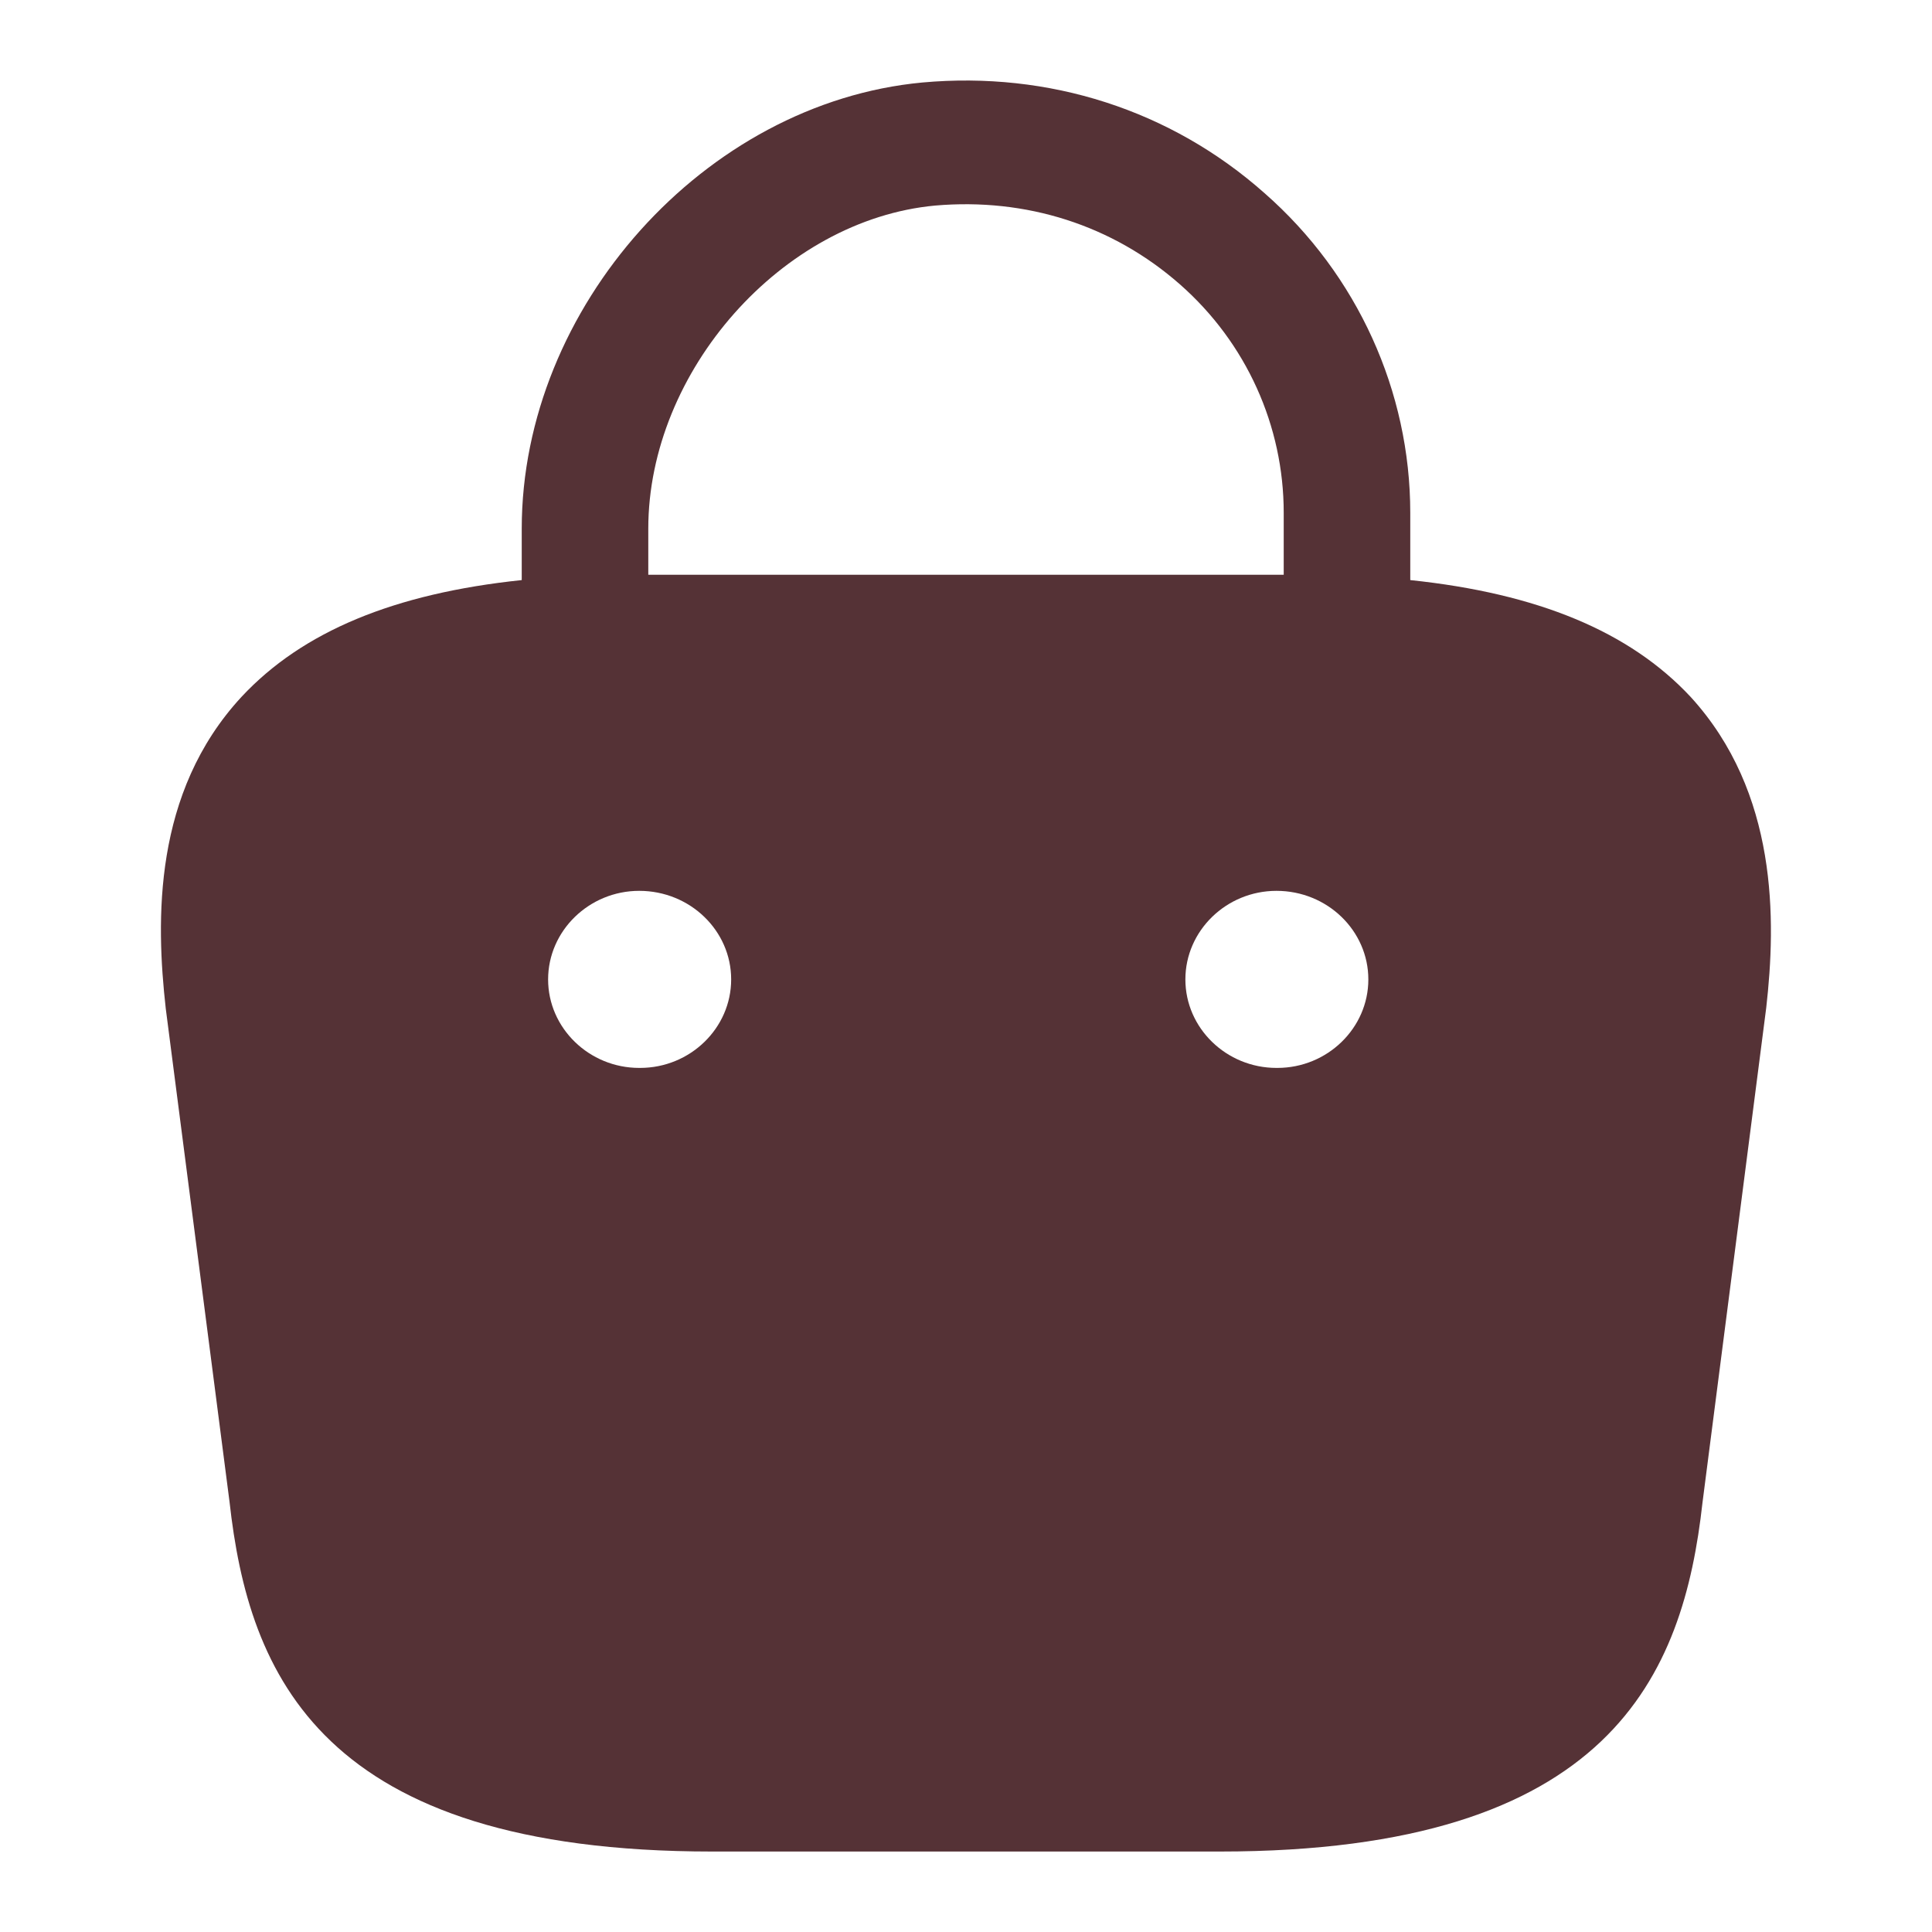 <svg width="20" height="20" viewBox="0 0 20 20" fill="none" xmlns="http://www.w3.org/2000/svg">
<path d="M17.502 7.215C16.87 6.537 15.918 6.143 14.599 6.005V5.308C14.599 4.053 14.052 2.843 13.091 2C12.12 1.138 10.858 0.735 9.548 0.854C7.295 1.065 5.401 3.182 5.401 5.473V6.005C4.082 6.143 3.13 6.537 2.499 7.215C1.584 8.205 1.613 9.525 1.716 10.441L2.376 15.546C2.574 17.334 3.318 19.167 7.371 19.167H12.629C16.682 19.167 17.426 17.334 17.624 15.556L18.284 10.432C18.387 9.525 18.406 8.205 17.502 7.215ZM9.68 2.128C10.622 2.046 11.517 2.33 12.215 2.944C12.903 3.549 13.289 4.41 13.289 5.308V5.95H6.711V5.473C6.711 3.842 8.096 2.275 9.68 2.128ZM6.626 11.055H6.617C6.099 11.055 5.674 10.643 5.674 10.139C5.674 9.635 6.099 9.222 6.617 9.222C7.145 9.222 7.569 9.635 7.569 10.139C7.569 10.643 7.145 11.055 6.626 11.055ZM13.223 11.055H13.214C12.695 11.055 12.271 10.643 12.271 10.139C12.271 9.635 12.695 9.222 13.214 9.222C13.741 9.222 14.165 9.635 14.165 10.139C14.165 10.643 13.741 11.055 13.223 11.055Z" fill="#553236"/>
</svg>

